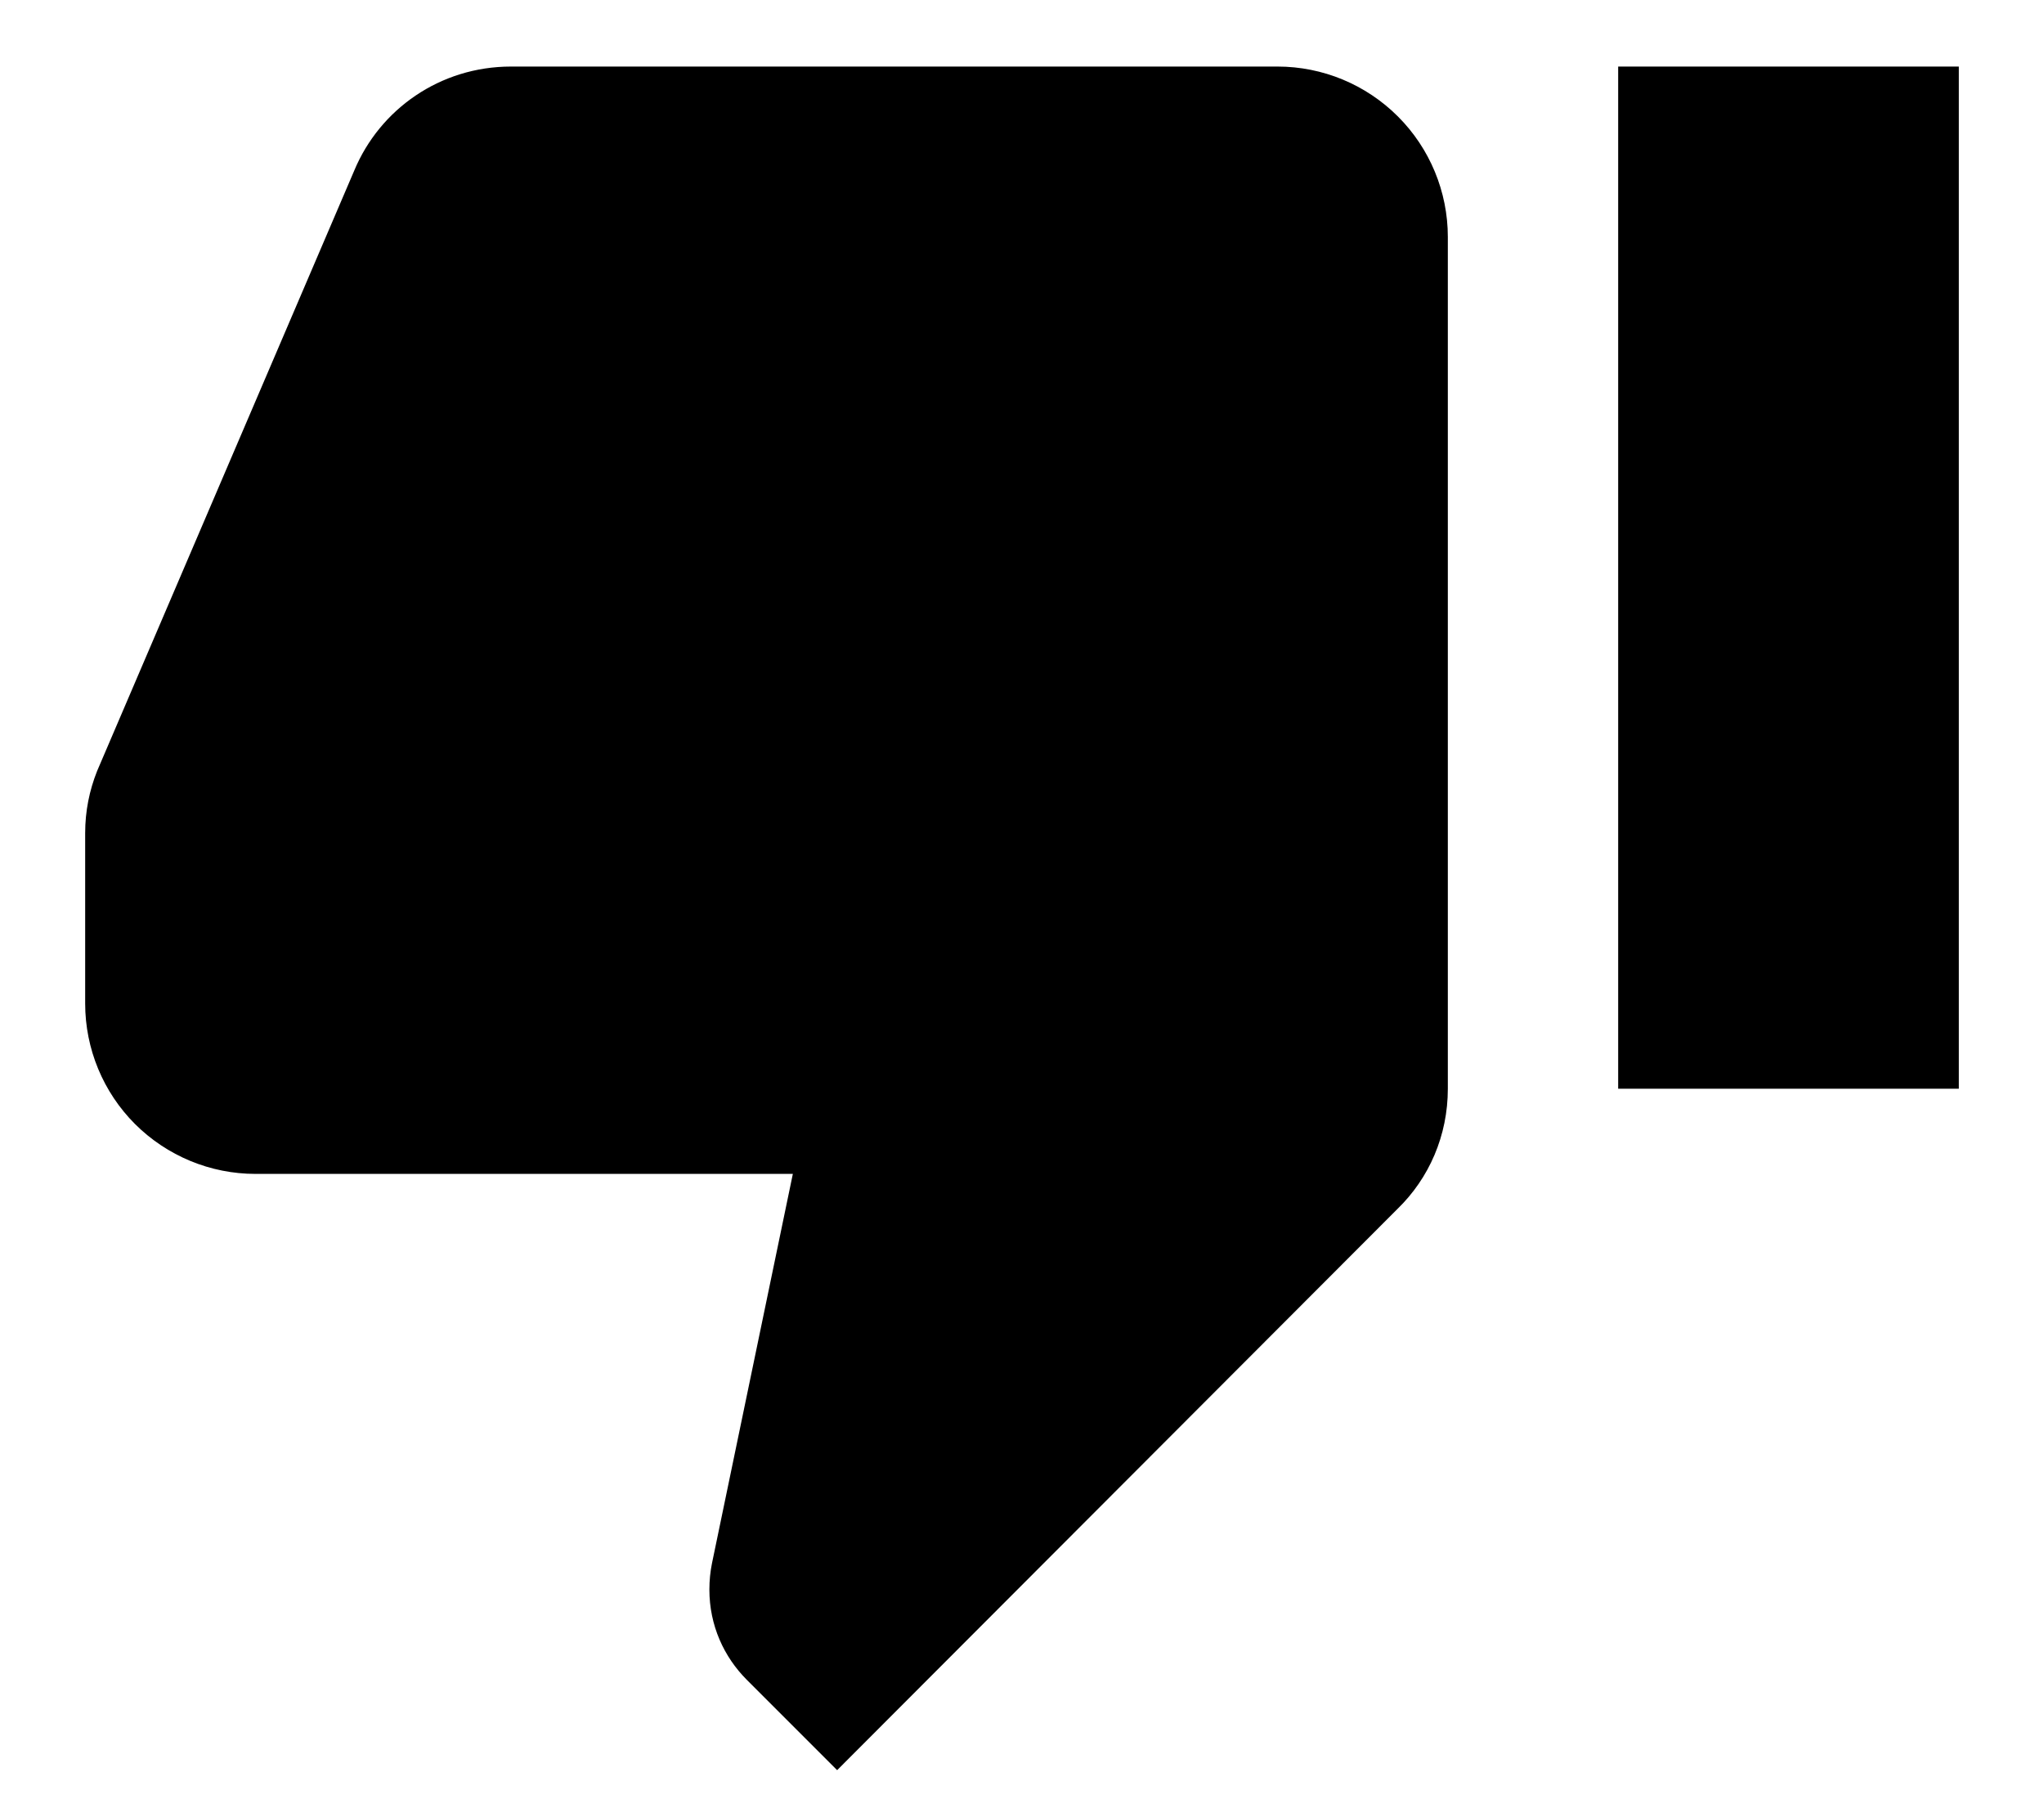 <svg width="18" height="16" viewBox="0 0 18 16" fill="none" xmlns="http://www.w3.org/2000/svg">
<path d="M14.25 9.586H17.25V0.586H14.25M11.25 0.586H4.5C3.877 0.586 3.345 0.961 3.12 1.501L0.855 6.789C0.787 6.961 0.75 7.141 0.75 7.336V8.836C0.75 9.234 0.908 9.616 1.189 9.897C1.471 10.178 1.852 10.336 2.25 10.336H6.982L6.27 13.764C6.255 13.839 6.247 13.914 6.247 13.996C6.247 14.311 6.375 14.589 6.577 14.791L7.372 15.586L12.307 10.644C12.585 10.374 12.75 9.999 12.75 9.586V2.086C12.75 1.689 12.592 1.307 12.311 1.026C12.029 0.744 11.648 0.586 11.25 0.586Z" fill="black"/>
</svg>
